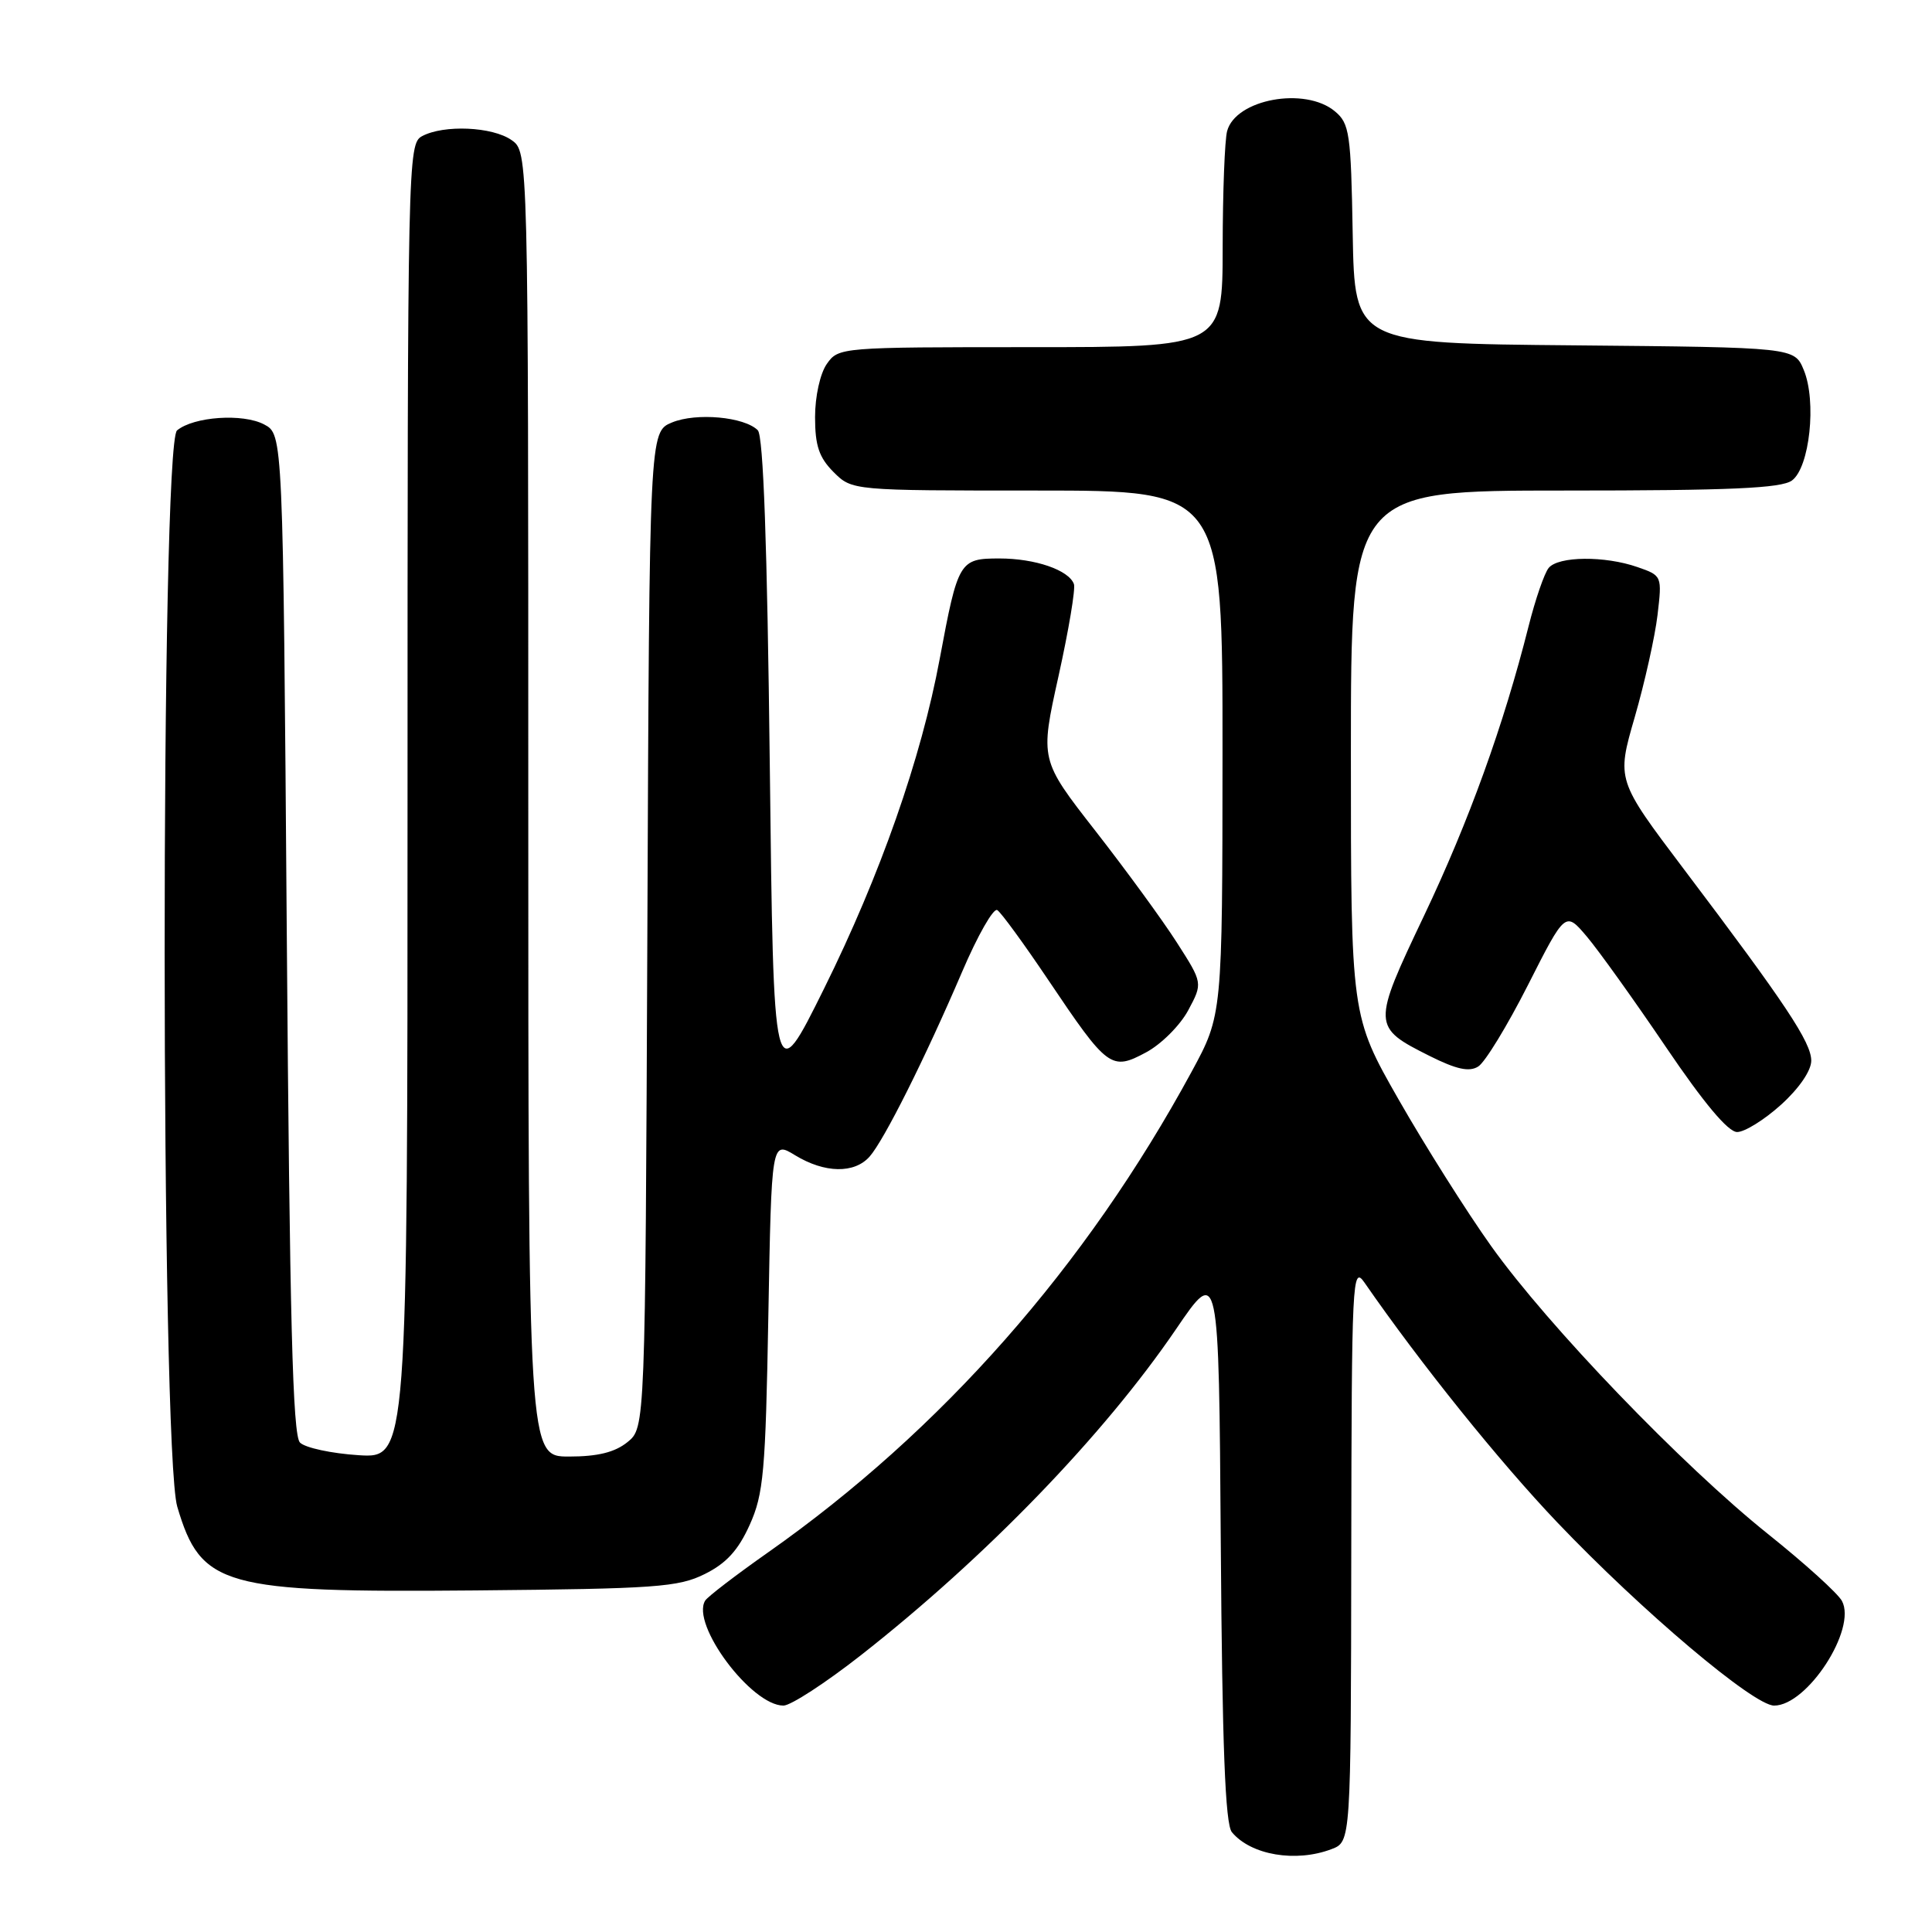 <?xml version="1.0" encoding="UTF-8" standalone="no"?>
<!DOCTYPE svg PUBLIC "-//W3C//DTD SVG 1.1//EN" "http://www.w3.org/Graphics/SVG/1.1/DTD/svg11.dtd" >
<svg xmlns="http://www.w3.org/2000/svg" xmlns:xlink="http://www.w3.org/1999/xlink" version="1.1" viewBox="0 0 256 256">
 <g >
 <path fill="currentColor"
d=" M 176.43 245.02 C 179.00 244.05 179.00 244.05 179.05 205.77 C 179.10 169.47 179.19 167.63 180.80 169.95 C 188.26 180.73 198.69 193.69 206.36 201.74 C 217.56 213.49 232.37 226.00 235.08 226.00 C 239.48 226.00 246.06 215.85 244.07 212.14 C 243.54 211.14 239.14 207.16 234.30 203.29 C 222.93 194.20 205.12 175.68 197.59 165.12 C 194.34 160.56 188.83 151.83 185.34 145.72 C 179.00 134.61 179.00 134.61 179.00 99.80 C 179.00 65.00 179.00 65.00 207.31 65.00 C 229.31 65.00 236.02 64.70 237.44 63.67 C 239.79 61.95 240.73 53.18 239.01 49.03 C 237.77 46.03 237.77 46.03 208.63 45.76 C 179.50 45.50 179.50 45.50 179.24 31.00 C 179.01 17.65 178.82 16.36 176.88 14.75 C 172.92 11.45 163.73 13.14 162.60 17.37 C 162.28 18.54 162.02 25.46 162.01 32.75 C 162.00 46.00 162.00 46.00 136.56 46.00 C 111.40 46.00 111.10 46.02 109.56 48.22 C 108.67 49.49 108.00 52.52 108.00 55.27 C 108.00 59.06 108.53 60.62 110.45 62.55 C 112.91 65.00 112.91 65.00 137.45 65.00 C 162.00 65.00 162.00 65.00 161.99 99.75 C 161.97 134.50 161.97 134.50 157.90 142.00 C 143.89 167.83 124.75 189.55 101.76 205.71 C 97.51 208.70 93.76 211.57 93.44 212.09 C 91.51 215.22 99.55 226.00 103.81 226.00 C 104.77 226.00 109.37 223.01 114.03 219.36 C 130.62 206.35 146.25 190.18 155.81 176.15 C 161.50 167.79 161.50 167.79 161.76 204.56 C 161.95 231.40 162.35 241.72 163.23 242.77 C 165.74 245.81 171.71 246.82 176.43 245.02 Z  M 93.38 208.57 C 96.23 207.16 97.82 205.42 99.33 202.07 C 101.18 197.98 101.44 195.05 101.81 174.33 C 102.23 151.17 102.23 151.17 105.36 153.08 C 109.28 155.47 113.22 155.53 115.23 153.25 C 117.15 151.07 122.56 140.27 127.49 128.76 C 129.54 123.96 131.64 120.28 132.14 120.59 C 132.64 120.89 135.68 125.06 138.90 129.85 C 146.77 141.56 147.25 141.92 151.85 139.45 C 153.86 138.38 156.37 135.87 157.44 133.88 C 159.38 130.26 159.38 130.26 155.94 124.89 C 154.05 121.93 149.19 115.28 145.15 110.10 C 137.80 100.68 137.80 100.68 140.26 89.59 C 141.61 83.49 142.53 78.00 142.30 77.39 C 141.62 75.53 137.16 74.00 132.43 74.00 C 127.13 74.00 126.94 74.32 124.52 87.29 C 122.06 100.51 116.64 115.96 109.19 131.00 C 102.50 144.50 102.50 144.50 102.00 101.30 C 101.66 72.18 101.15 57.74 100.41 57.01 C 98.63 55.23 92.26 54.65 89.04 55.98 C 86.05 57.22 86.05 57.22 85.78 123.20 C 85.50 189.18 85.50 189.18 83.14 191.09 C 81.47 192.44 79.20 193.00 75.39 193.00 C 70.00 193.00 70.00 193.00 70.00 106.56 C 70.00 20.11 70.00 20.11 67.78 18.56 C 65.24 16.78 58.81 16.50 55.93 18.04 C 54.04 19.05 54.00 21.08 54.00 106.15 C 54.00 193.23 54.00 193.23 47.50 192.82 C 43.93 192.59 40.44 191.84 39.75 191.15 C 38.78 190.19 38.39 174.87 38.00 123.73 C 37.50 57.56 37.50 57.56 35.00 56.24 C 32.18 54.75 25.67 55.20 23.46 57.03 C 21.25 58.87 21.28 192.21 23.49 199.65 C 26.63 210.24 29.47 211.04 63.00 210.74 C 86.87 210.52 89.89 210.31 93.38 208.57 Z  M 236.00 146.38 C 238.38 144.23 240.00 141.87 240.00 140.55 C 240.00 138.12 236.64 133.06 223.13 115.18 C 214.20 103.35 214.20 103.35 216.61 95.03 C 217.93 90.46 219.29 84.37 219.63 81.50 C 220.24 76.31 220.23 76.27 216.97 75.14 C 212.64 73.63 206.50 73.69 205.21 75.25 C 204.64 75.94 203.44 79.42 202.54 83.00 C 199.24 96.09 194.65 108.80 188.70 121.32 C 181.79 135.85 181.80 136.09 189.43 139.92 C 192.99 141.70 194.68 142.07 195.87 141.32 C 196.77 140.77 199.73 135.91 202.46 130.53 C 207.42 120.74 207.42 120.74 210.28 124.12 C 211.85 125.98 216.56 132.56 220.75 138.75 C 225.76 146.15 228.98 150.00 230.18 150.00 C 231.18 150.00 233.80 148.37 236.00 146.38 Z "/>
</g>
</svg>